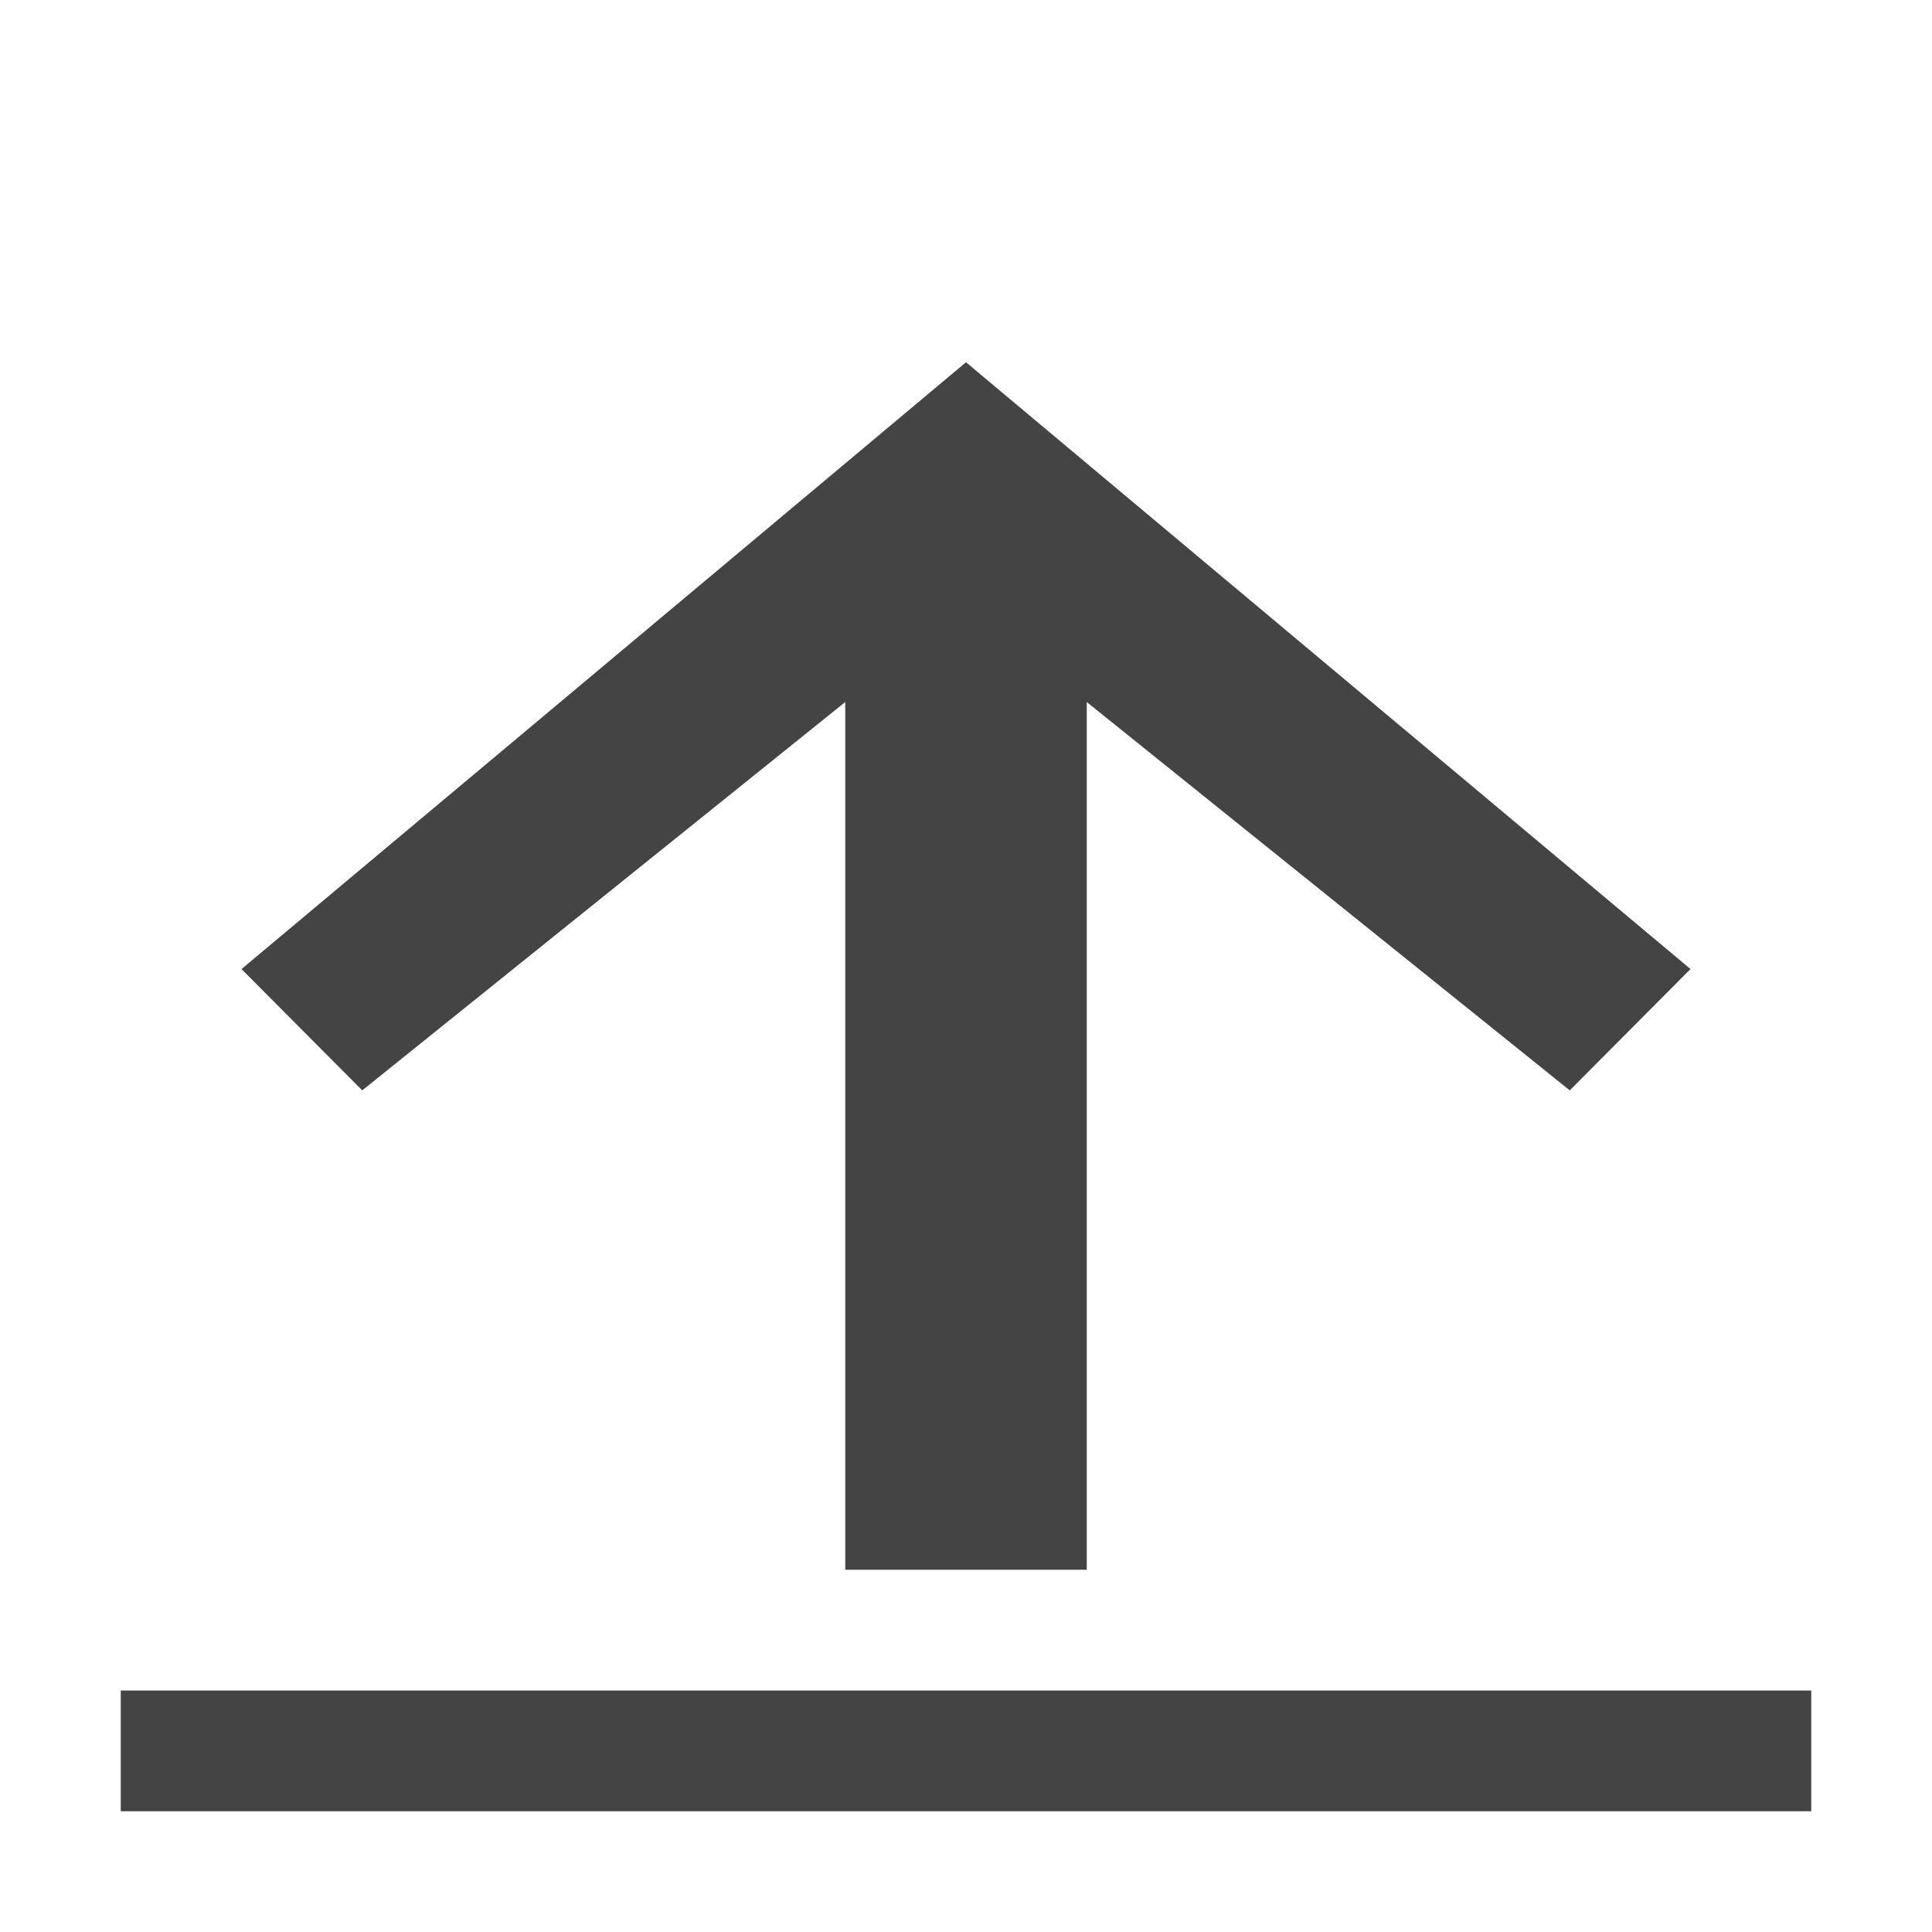 <svg xmlns="http://www.w3.org/2000/svg" width="24" height="24" viewBox="0 0 24 24"><g class="nc-icon-wrapper" fill="#444444"><g class="nc-icon-wrapper" fill="#444444"><title>0096_upload-24</title><path d="M22.5 21v1.5h-21V21zM3 12.038l1.5 1.507 6-4.824V19.5h3V8.721l6 4.824 1.5-1.507L12 4.5z" data-name="Layer 99"></path></g></g></svg>